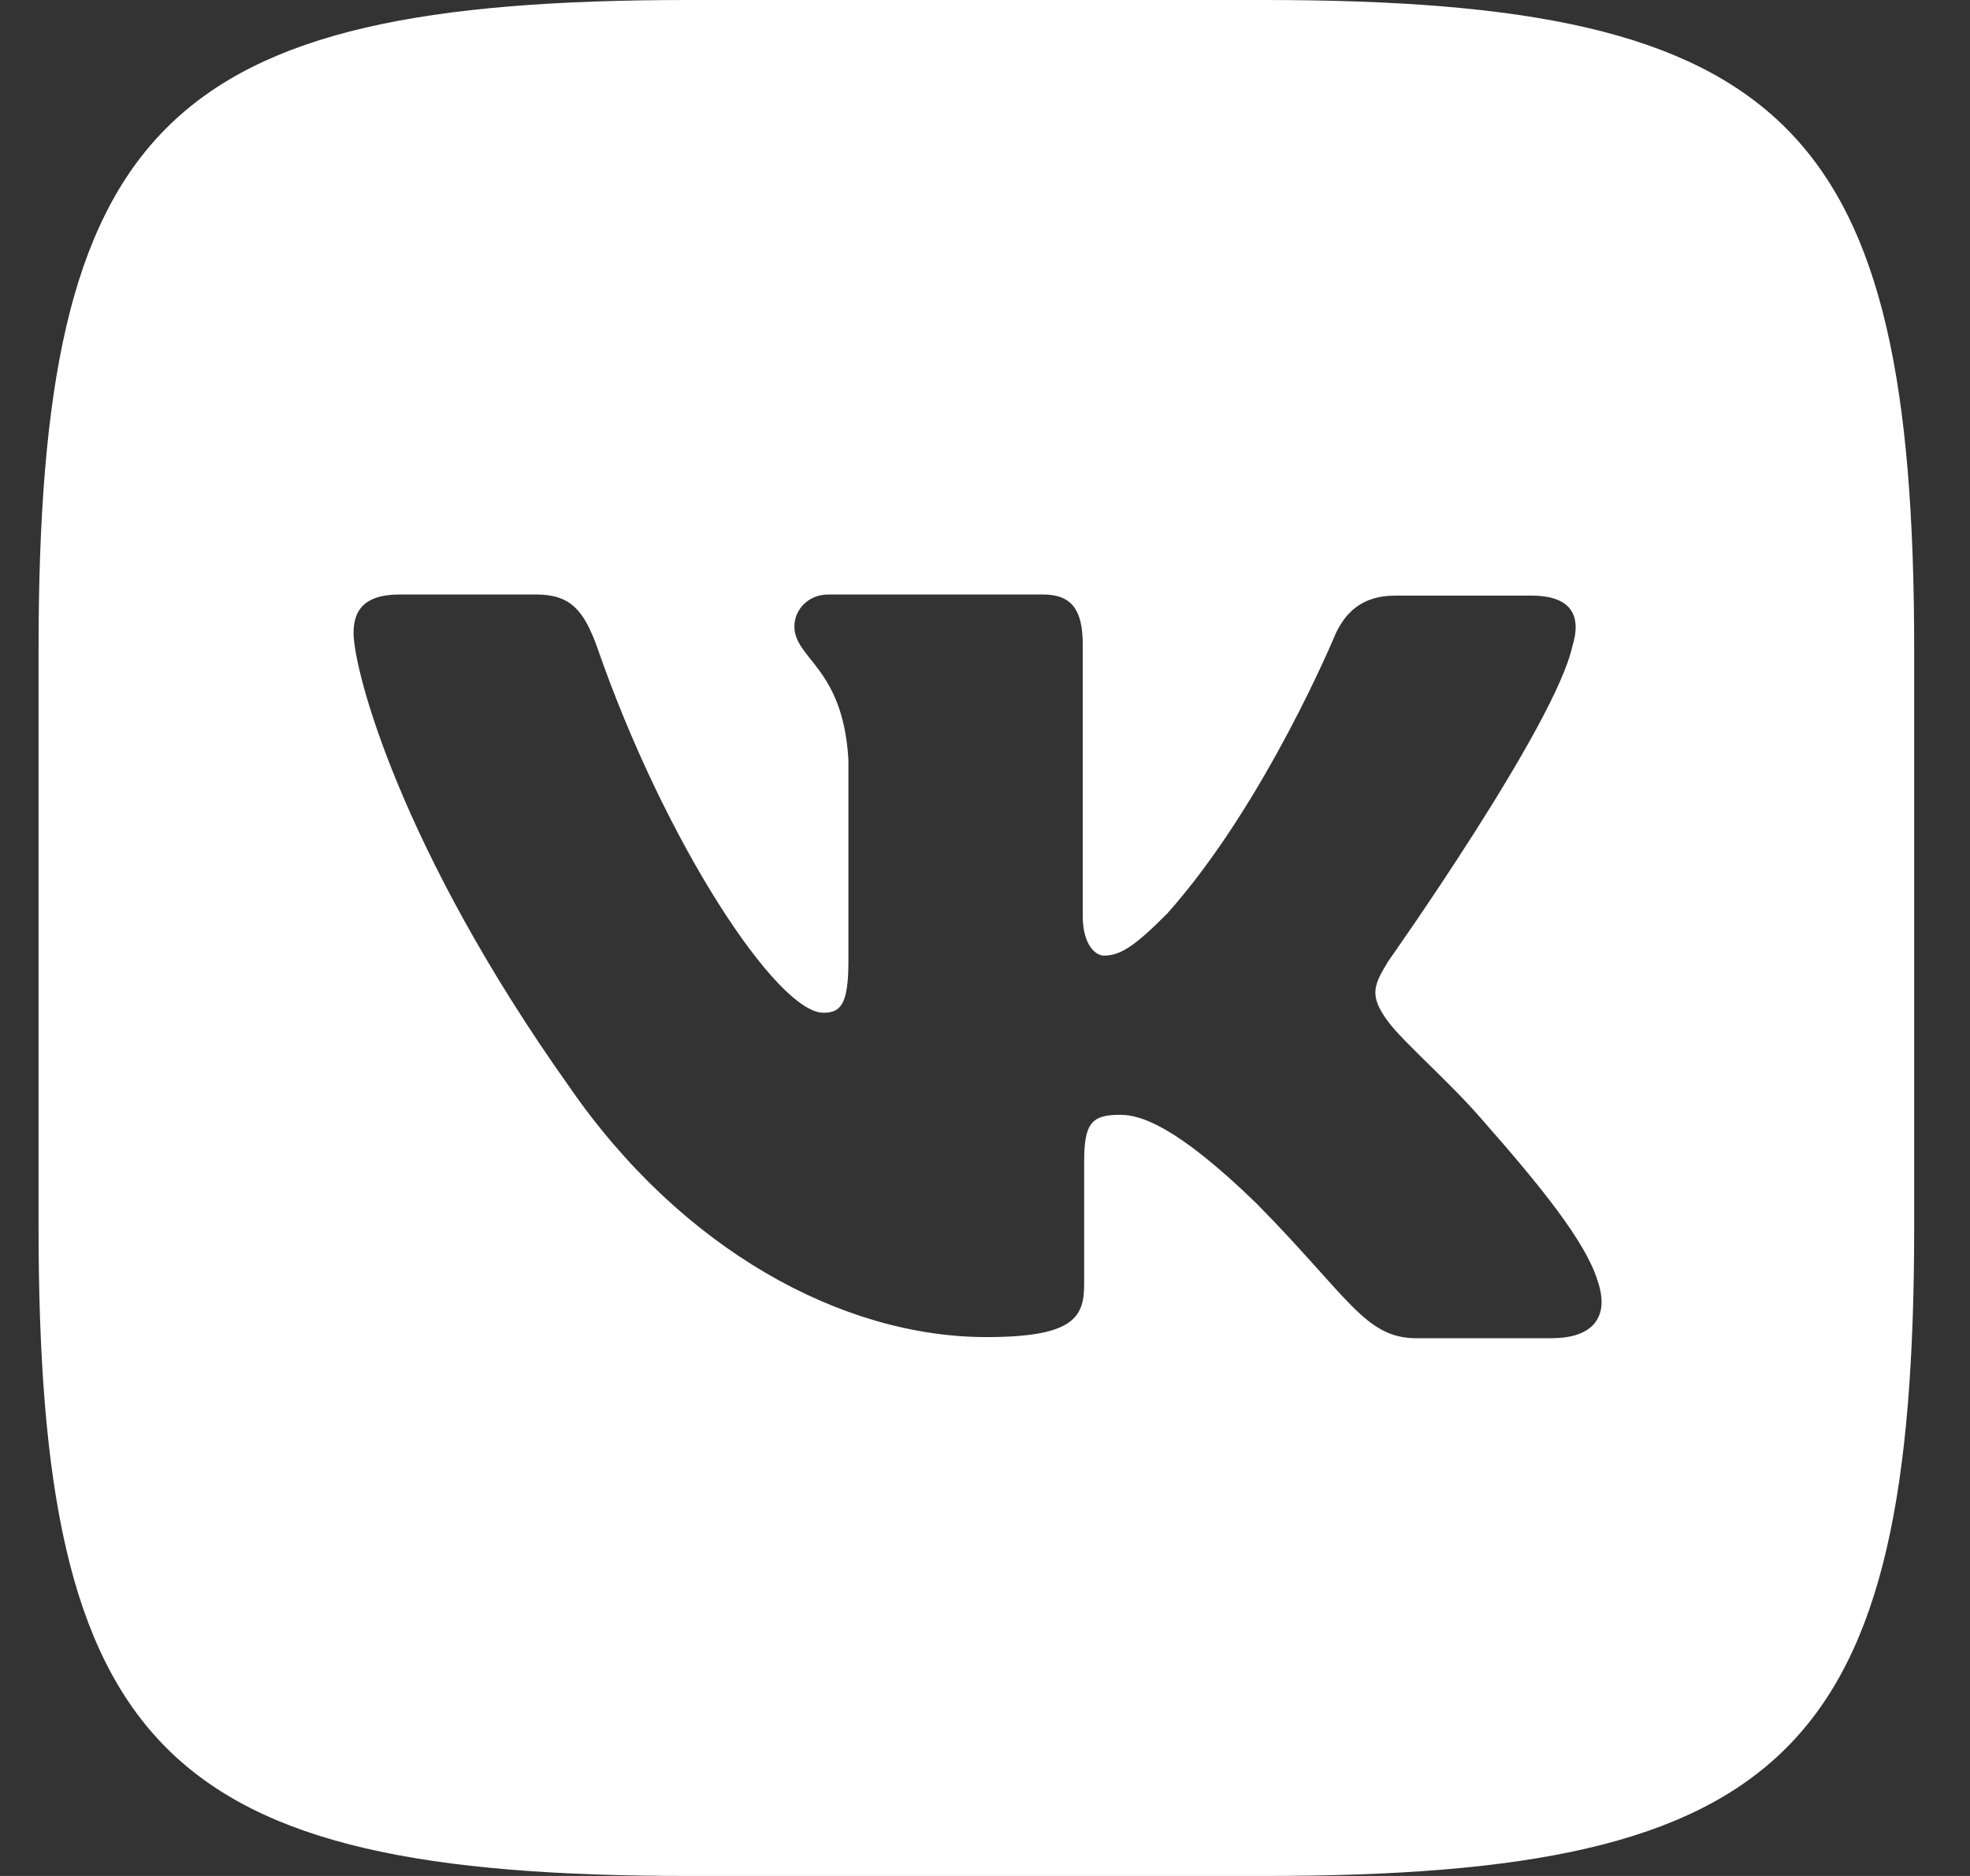 <svg width="21" height="20" viewBox="0 0 21 20" fill="none" xmlns="http://www.w3.org/2000/svg">
<rect x="0" y="0" width="21" height="20" fill="#333333" stroke="none"/>
<path d="M13.476 0H7.339C1.739 0 0.411 1.328 0.411 6.93V13.07C0.411 18.672 1.739 20 7.339 20H13.476C19.077 20 20.405 18.672 20.405 13.07V6.93C20.405 1.328 19.064 0 13.476 0ZM16.552 14.267H15.1C14.55 14.267 14.381 13.831 13.392 12.828C12.533 11.995 12.153 11.885 11.941 11.885C11.642 11.885 11.557 11.969 11.557 12.38V13.691C11.557 14.043 11.446 14.255 10.515 14.255C8.976 14.255 7.268 13.323 6.07 11.588C4.264 9.046 3.769 7.142 3.769 6.748C3.769 6.536 3.854 6.338 4.26 6.338H5.715C6.083 6.338 6.223 6.507 6.366 6.901C7.085 8.978 8.283 10.797 8.777 10.797C8.959 10.797 9.044 10.713 9.044 10.247V8.102C8.988 7.113 8.468 7.028 8.468 6.677C8.468 6.507 8.608 6.338 8.832 6.338H11.119C11.428 6.338 11.542 6.507 11.542 6.872V9.765C11.542 10.078 11.682 10.188 11.767 10.188C11.949 10.188 12.105 10.078 12.443 9.739C13.488 8.567 14.236 6.76 14.236 6.76C14.334 6.549 14.503 6.35 14.871 6.35H16.325C16.762 6.35 16.859 6.575 16.762 6.887C16.579 7.734 14.799 10.247 14.799 10.247C14.646 10.5 14.587 10.611 14.799 10.894C14.955 11.106 15.463 11.545 15.801 11.939C16.423 12.645 16.901 13.238 17.028 13.648C17.171 14.055 16.96 14.266 16.55 14.266L16.552 14.267Z" fill="white"/>
</svg>
